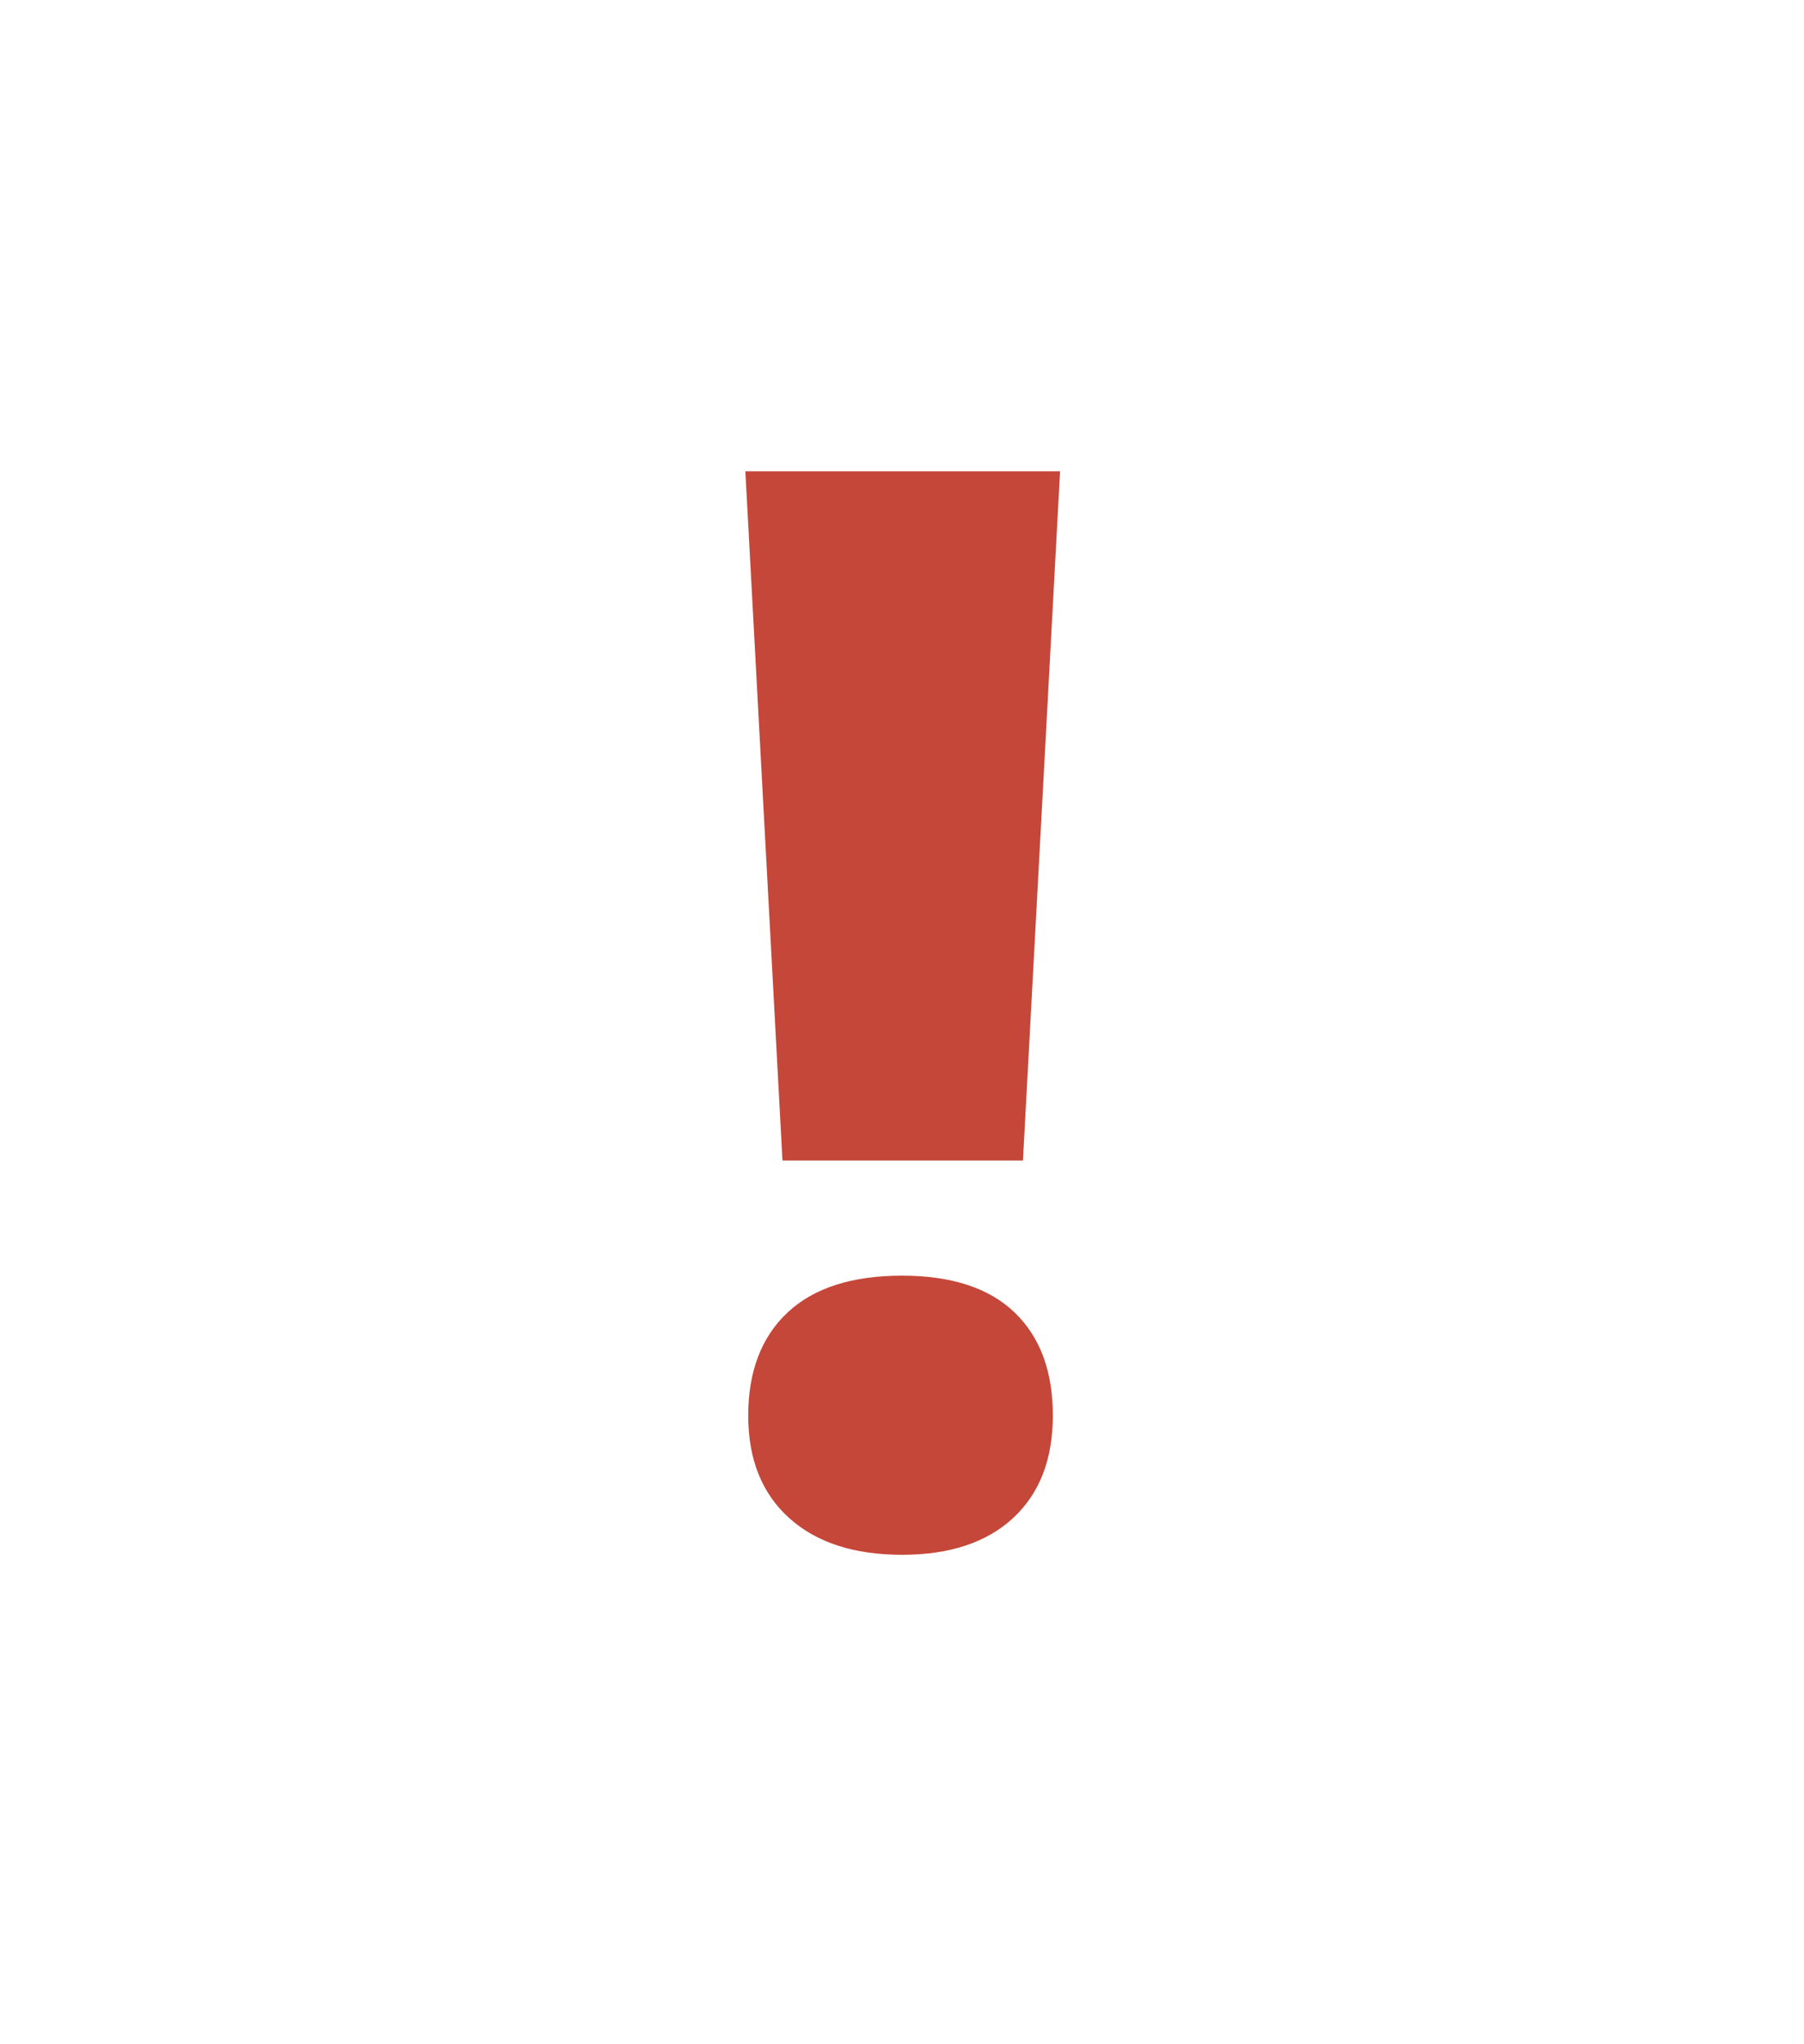<?xml version="1.0" encoding="utf-8"?>
<!-- Generator: Adobe Illustrator 17.0.0, SVG Export Plug-In . SVG Version: 6.00 Build 0)  -->
<!DOCTYPE svg PUBLIC "-//W3C//DTD SVG 1.1//EN" "http://www.w3.org/Graphics/SVG/1.1/DTD/svg11.dtd">
<svg version="1.1" id="Layer_1" xmlns="http://www.w3.org/2000/svg" xmlns:xlink="http://www.w3.org/1999/xlink" x="0px" y="0px"
	 width="23.961px" height="27.151px" viewBox="0 0 23.961 27.151" enable-background="new 0 0 23.961 27.151" xml:space="preserve">
<rect x="0" y="0" fill="#FFFFFF" width="23.961" height="27.151"/>
<g>
	<path fill="#C54739" d="M13.587,15.417h-3.194L9.9,6.261h4.18L13.587,15.417z M9.938,18.805c0-0.587,0.175-1.044,0.523-1.37
		c0.348-0.326,0.854-0.489,1.52-0.489c0.658,0,1.156,0.163,1.495,0.489s0.508,0.782,0.508,1.37c0,0.581-0.176,1.034-0.527,1.36
		c-0.352,0.326-0.844,0.489-1.475,0.489c-0.64,0-1.14-0.163-1.501-0.489C10.119,19.838,9.938,19.385,9.938,18.805z"/>
</g>
</svg>
